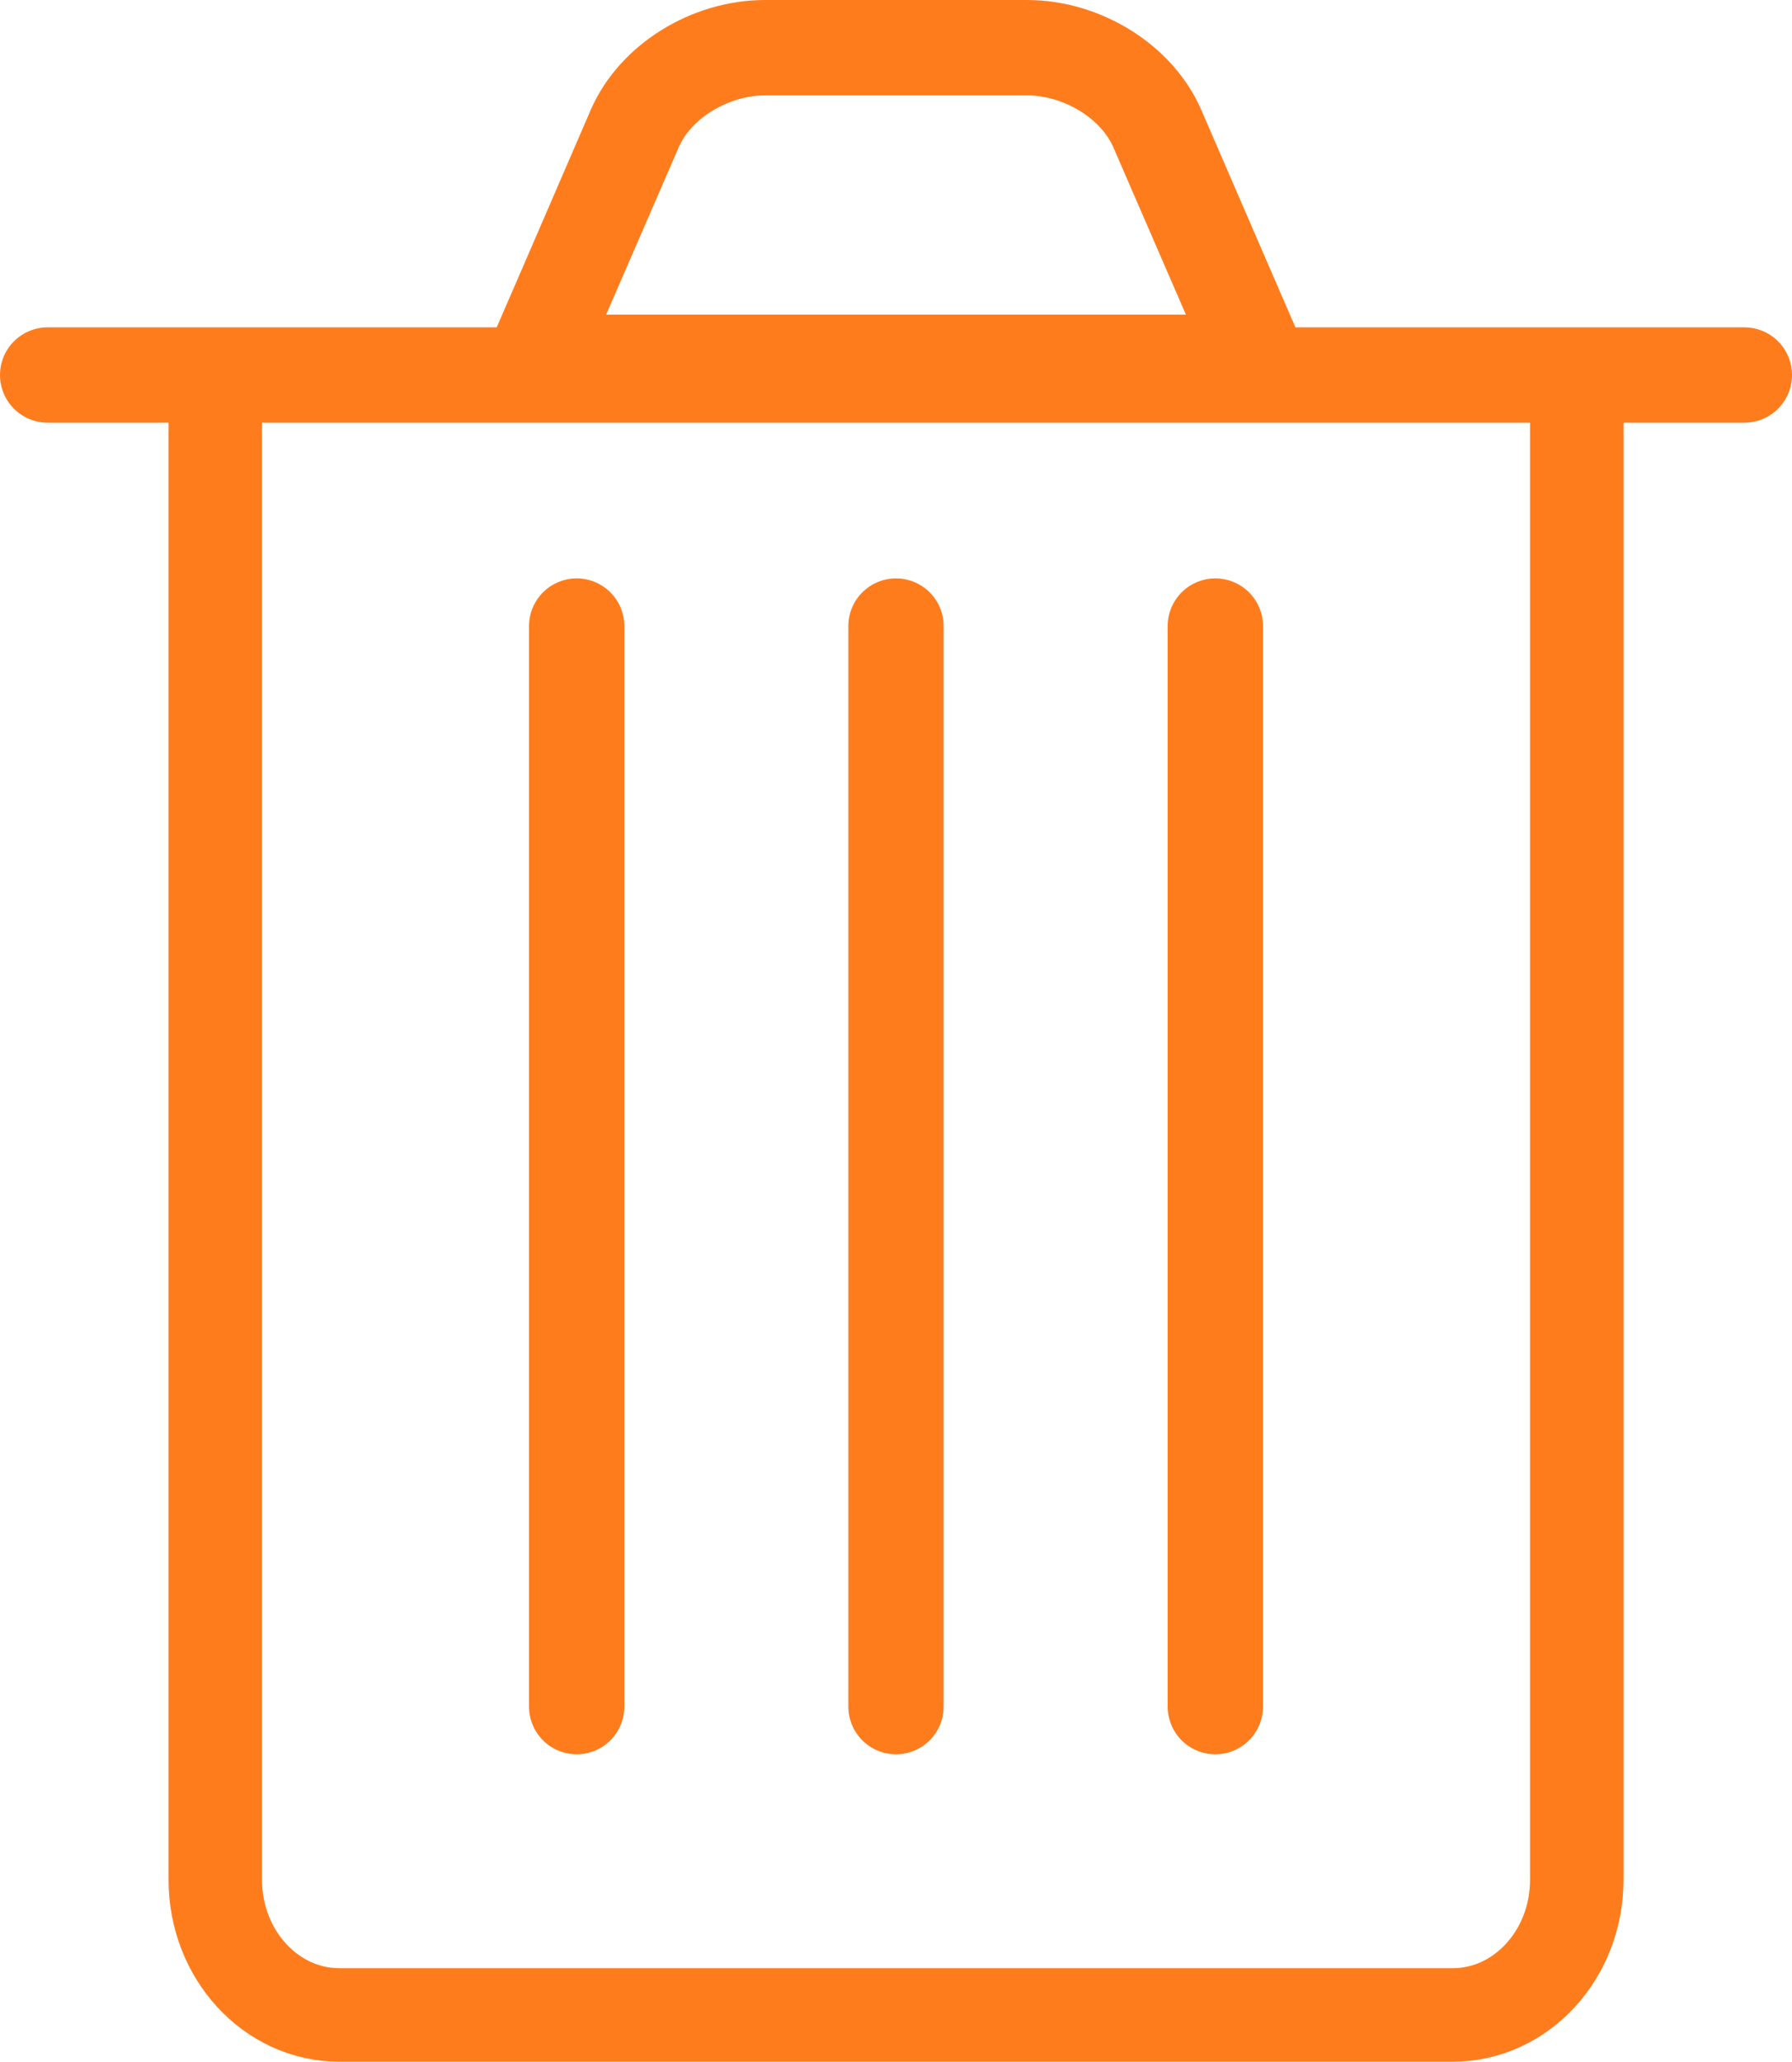<svg xmlns="http://www.w3.org/2000/svg" viewBox="0 0 282 324.36"><defs><style>.cls-1,.cls-2{fill:none;stroke:#ff7c1d;stroke-miterlimit:10;}.cls-1{stroke-width:14.71px;}.cls-2{stroke-linecap:round;stroke-width:15px;}.cls-3{fill:#ff7c1d;}</style></defs><title>clear</title><g id="Слой_2" data-name="Слой 2"><g id="Слой_1-2" data-name="Слой 1"><path class="cls-1" d="M248.13,63.67V295.75c0,11.74-8.74,21.26-19.52,21.26H53.4c-10.78,0-19.52-9.52-19.52-21.26V63.67"/><line class="cls-2" x1="141" y1="98.5" x2="141" y2="268.5"/><line class="cls-2" x1="191.25" y1="98.5" x2="191.25" y2="268.5"/><line class="cls-2" x1="90.75" y1="98.5" x2="90.75" y2="268.5"/><line class="cls-2" x1="7.5" y1="59" x2="274.5" y2="59"/><path class="cls-3" d="M161.59,15c5.56,0,11.55,3.44,13.61,8.17L186.62,49.5H95.38l11.43-26.33c2.05-4.73,8.05-8.17,13.61-8.17h41.17m0-15H120.41C108.7,0,97.44,7.07,93,17.2L81.62,43.53l-9.11,21h137l-9.11-21L189,17.2C184.56,7.07,173.3,0,161.59,0Z"/></g></g></svg>